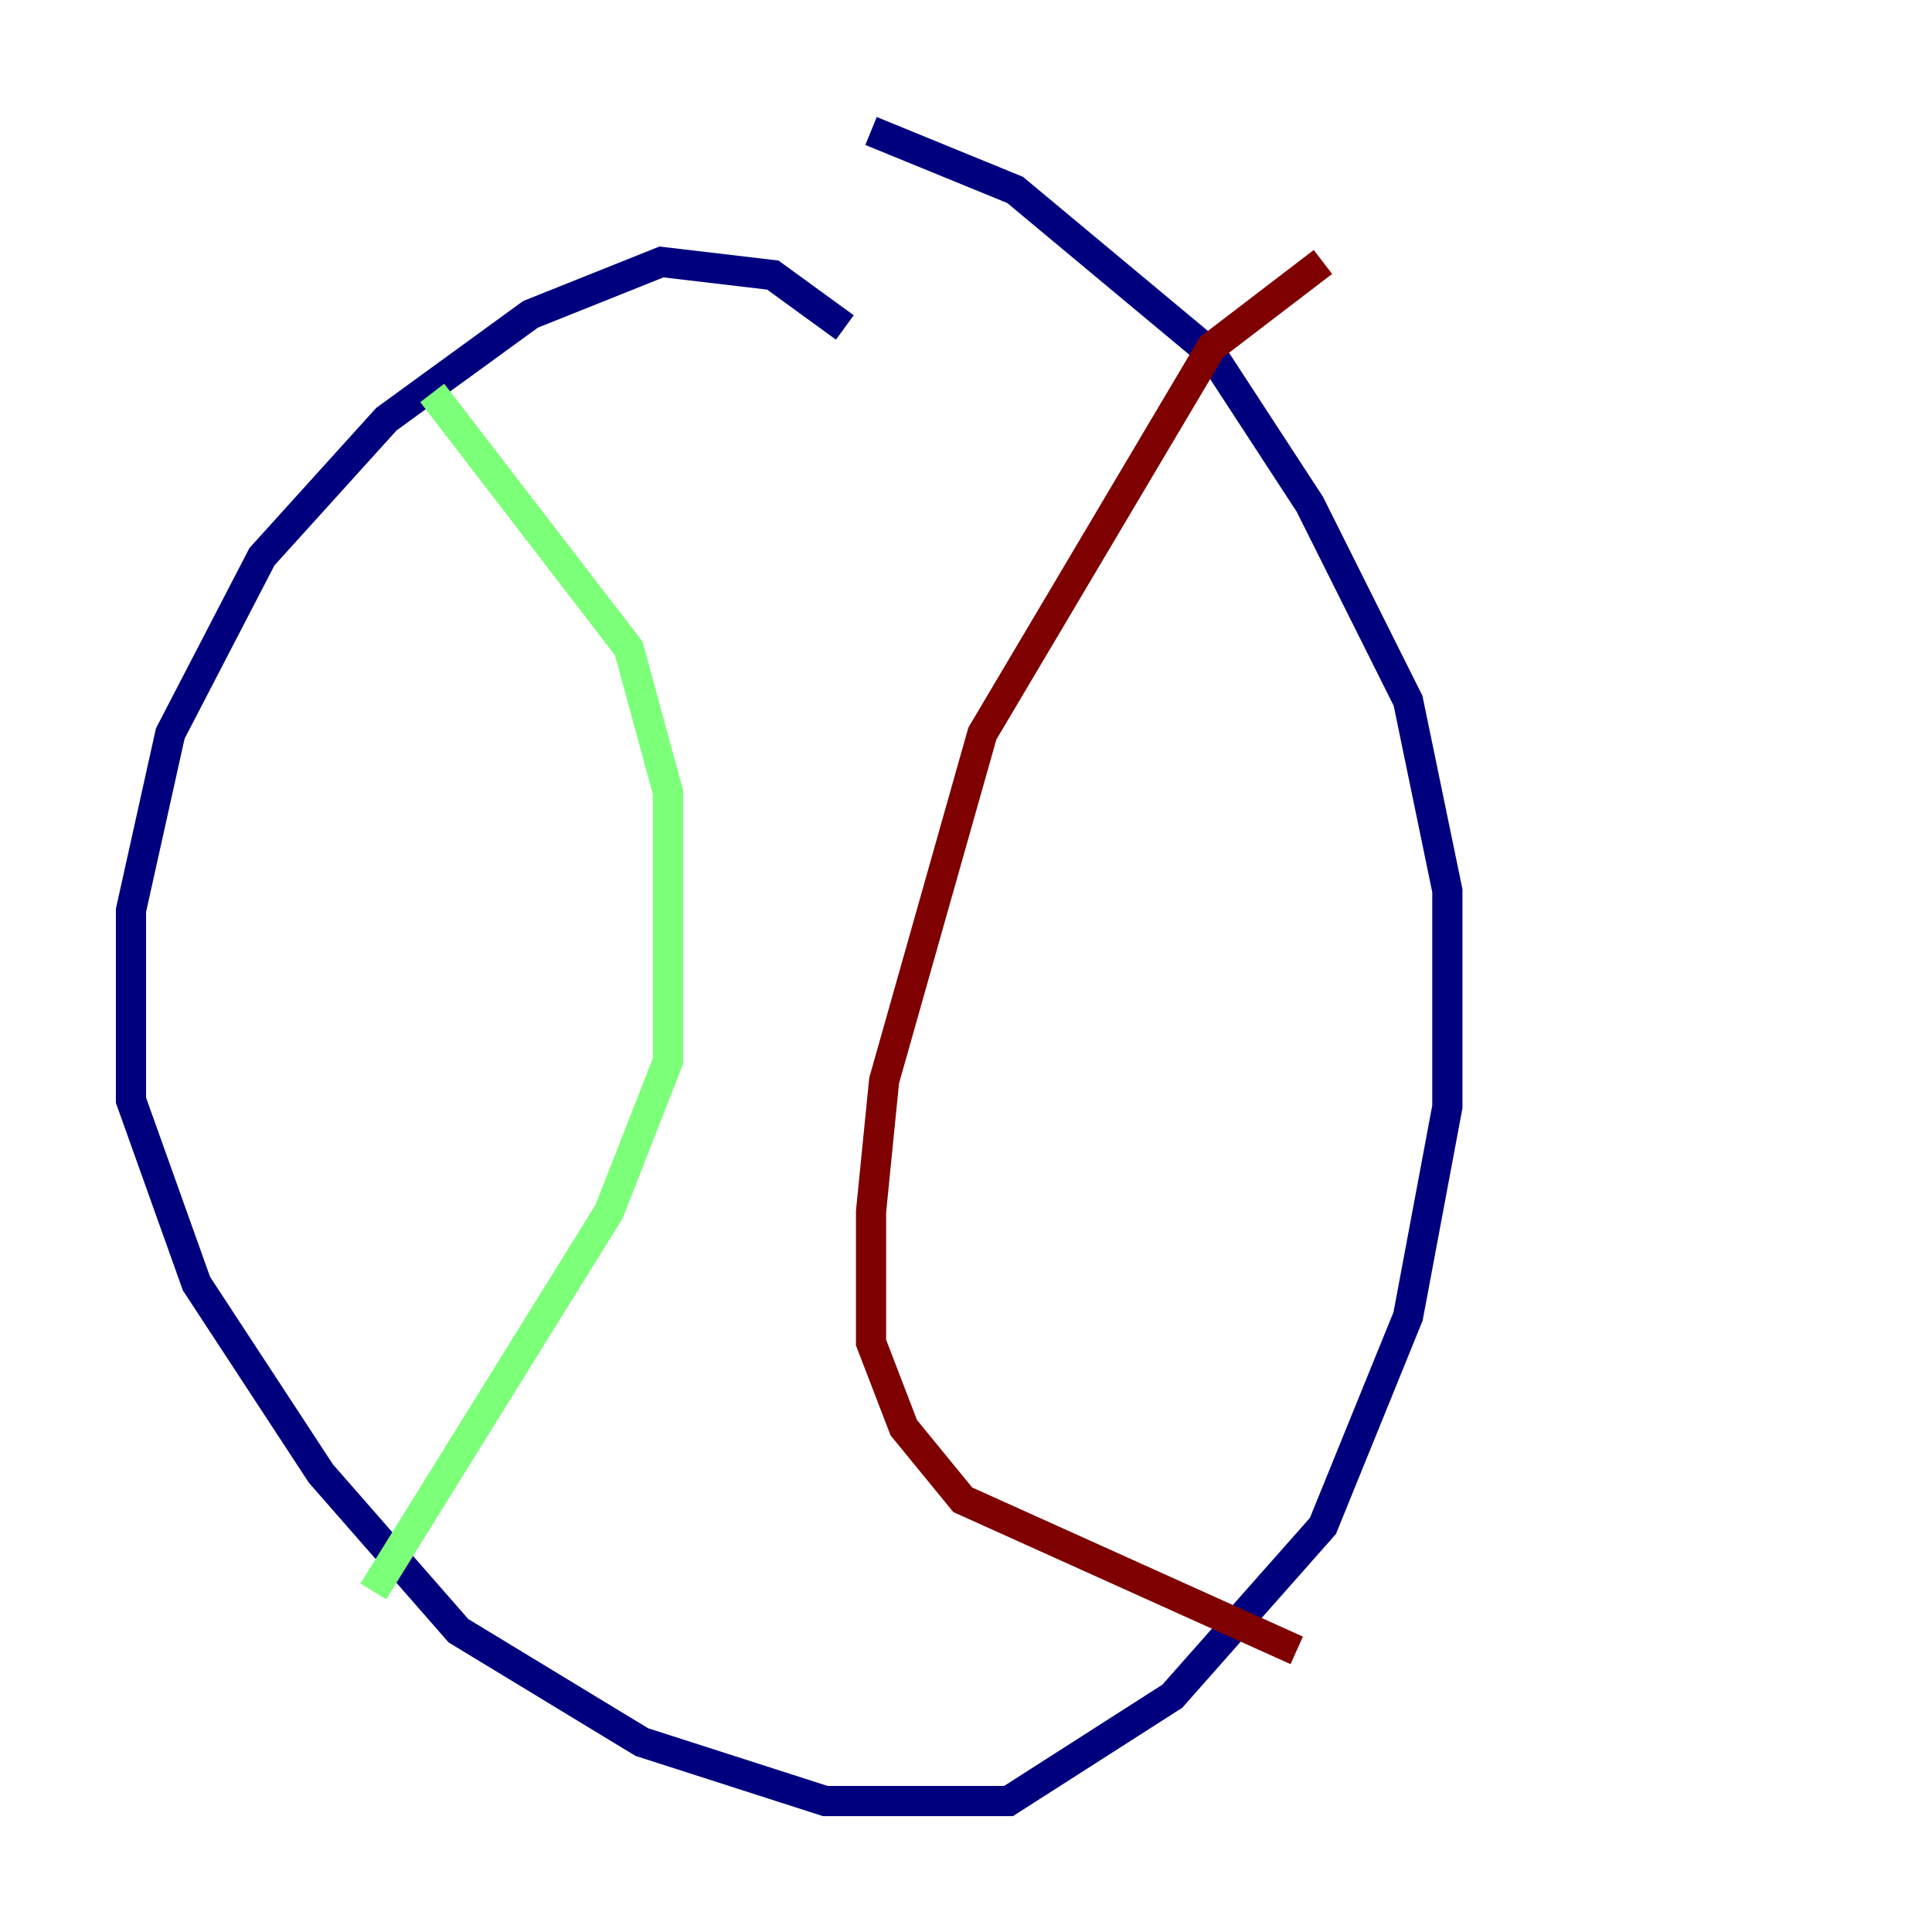 <?xml version="1.0" encoding="utf-8" ?>
<svg baseProfile="tiny" height="128" version="1.2" viewBox="0,0,128,128" width="128" xmlns="http://www.w3.org/2000/svg" xmlns:ev="http://www.w3.org/2001/xml-events" xmlns:xlink="http://www.w3.org/1999/xlink"><defs /><polyline fill="none" points="55.973,21.695 51.2,18.224 43.824,17.356 35.146,20.827 25.6,27.77 17.356,36.881 11.281,48.597 8.678,60.312 8.678,72.895 13.017,85.044 21.261,97.627 30.373,108.041 42.522,115.417 54.671,119.322 66.82,119.322 77.668,112.38 87.647,101.098 93.288,87.214 95.891,73.329 95.891,59.01 93.288,46.427 86.78,33.41 80.271,23.43 67.254,12.583 57.709,8.678" stroke="#00007f" stroke-width="2" /><polyline fill="none" points="28.637,26.034 41.654,42.956 44.258,52.502 44.258,70.291 40.352,80.271 24.732,105.437" stroke="#7cff79" stroke-width="2" /><polyline fill="none" points="87.647,17.356 80.271,22.997 65.085,48.597 58.576,71.593 57.709,80.271 57.709,88.949 59.878,94.59 63.783,99.363 85.912,109.342" stroke="#7f0000" stroke-width="2" /></svg>